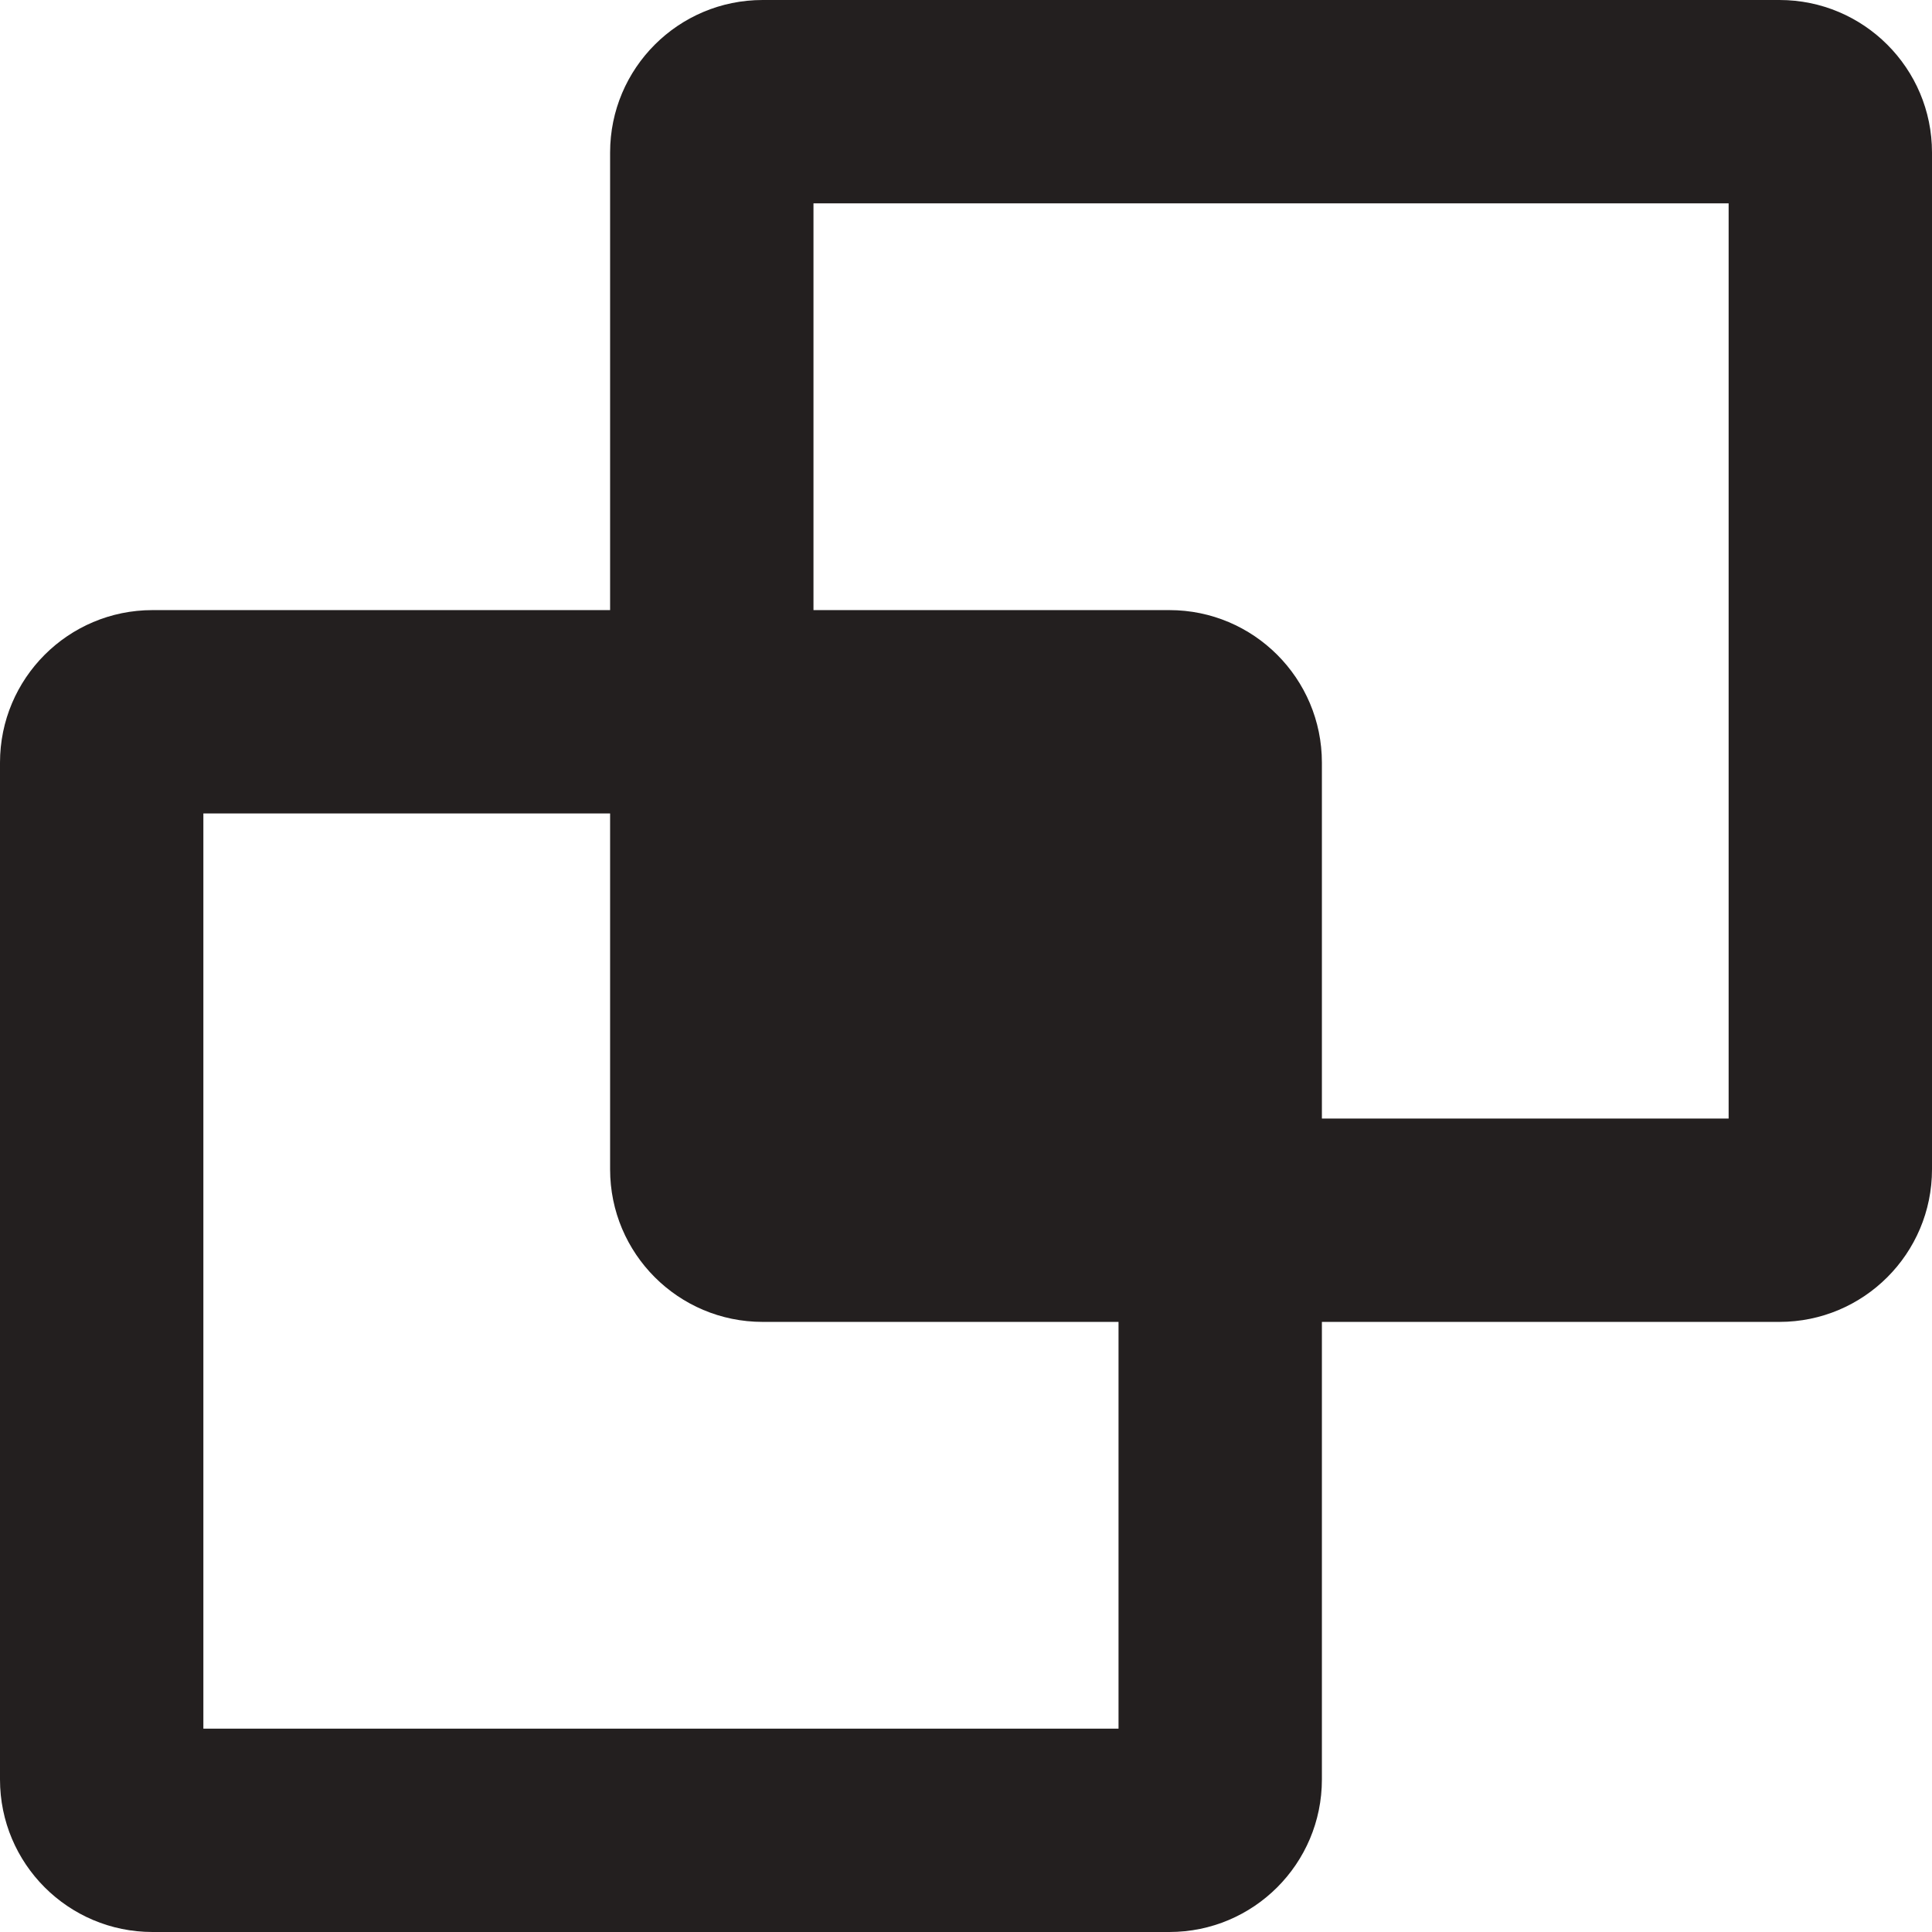 <?xml version="1.0" encoding="UTF-8" standalone="no"?>
<svg width="38px" height="38px" viewBox="0 0 38 38" version="1.1" xmlns="http://www.w3.org/2000/svg" xmlns:xlink="http://www.w3.org/1999/xlink" xmlns:sketch="http://www.bohemiancoding.com/sketch/ns">
    <!-- Generator: Sketch 3.0.4 (8053) - http://www.bohemiancoding.com/sketch -->
    <title>Intersect Tool </title>
    <desc>Created with Sketch.</desc>
    <defs></defs>
    <g id="Icons" stroke="none" stroke-width="1" fill="none" fill-rule="evenodd" sketch:type="MSPage">
        <g id="Design-&amp;-Development" sketch:type="MSArtboardGroup" transform="translate(-321, -721)" fill="#231F1F">
            <g id="Intersect-Tool-" sketch:type="MSLayerGroup" transform="translate(321, 721)">
                <path d="M35,0 L15,0 C13.343,0 12,1.343 12,3 L12,12 L3,12 C1.343,12 0,13.343 0,15 L0,35 C0,36.657 1.343,38 3,38 L23,38 C24.656,38 26,36.657 26,35 L26,26 L35,26 C36.656,26 38,24.657 38,23 L38,3 C38,1.343 36.656,0 35,0 L35,0 Z M22,34 L4,34 L4,16 L12,16 L12,23 C12,24.657 13.343,26 15,26 L22,26 L22,34 L22,34 Z M34,22 L26,22 L26,15 C26,13.343 24.656,12 23,12 L16,12 L16,4 L34,4 L34,22 L34,22 Z" sketch:type="MSShapeGroup"></path>
            </g>
        </g>
    </g>
</svg>